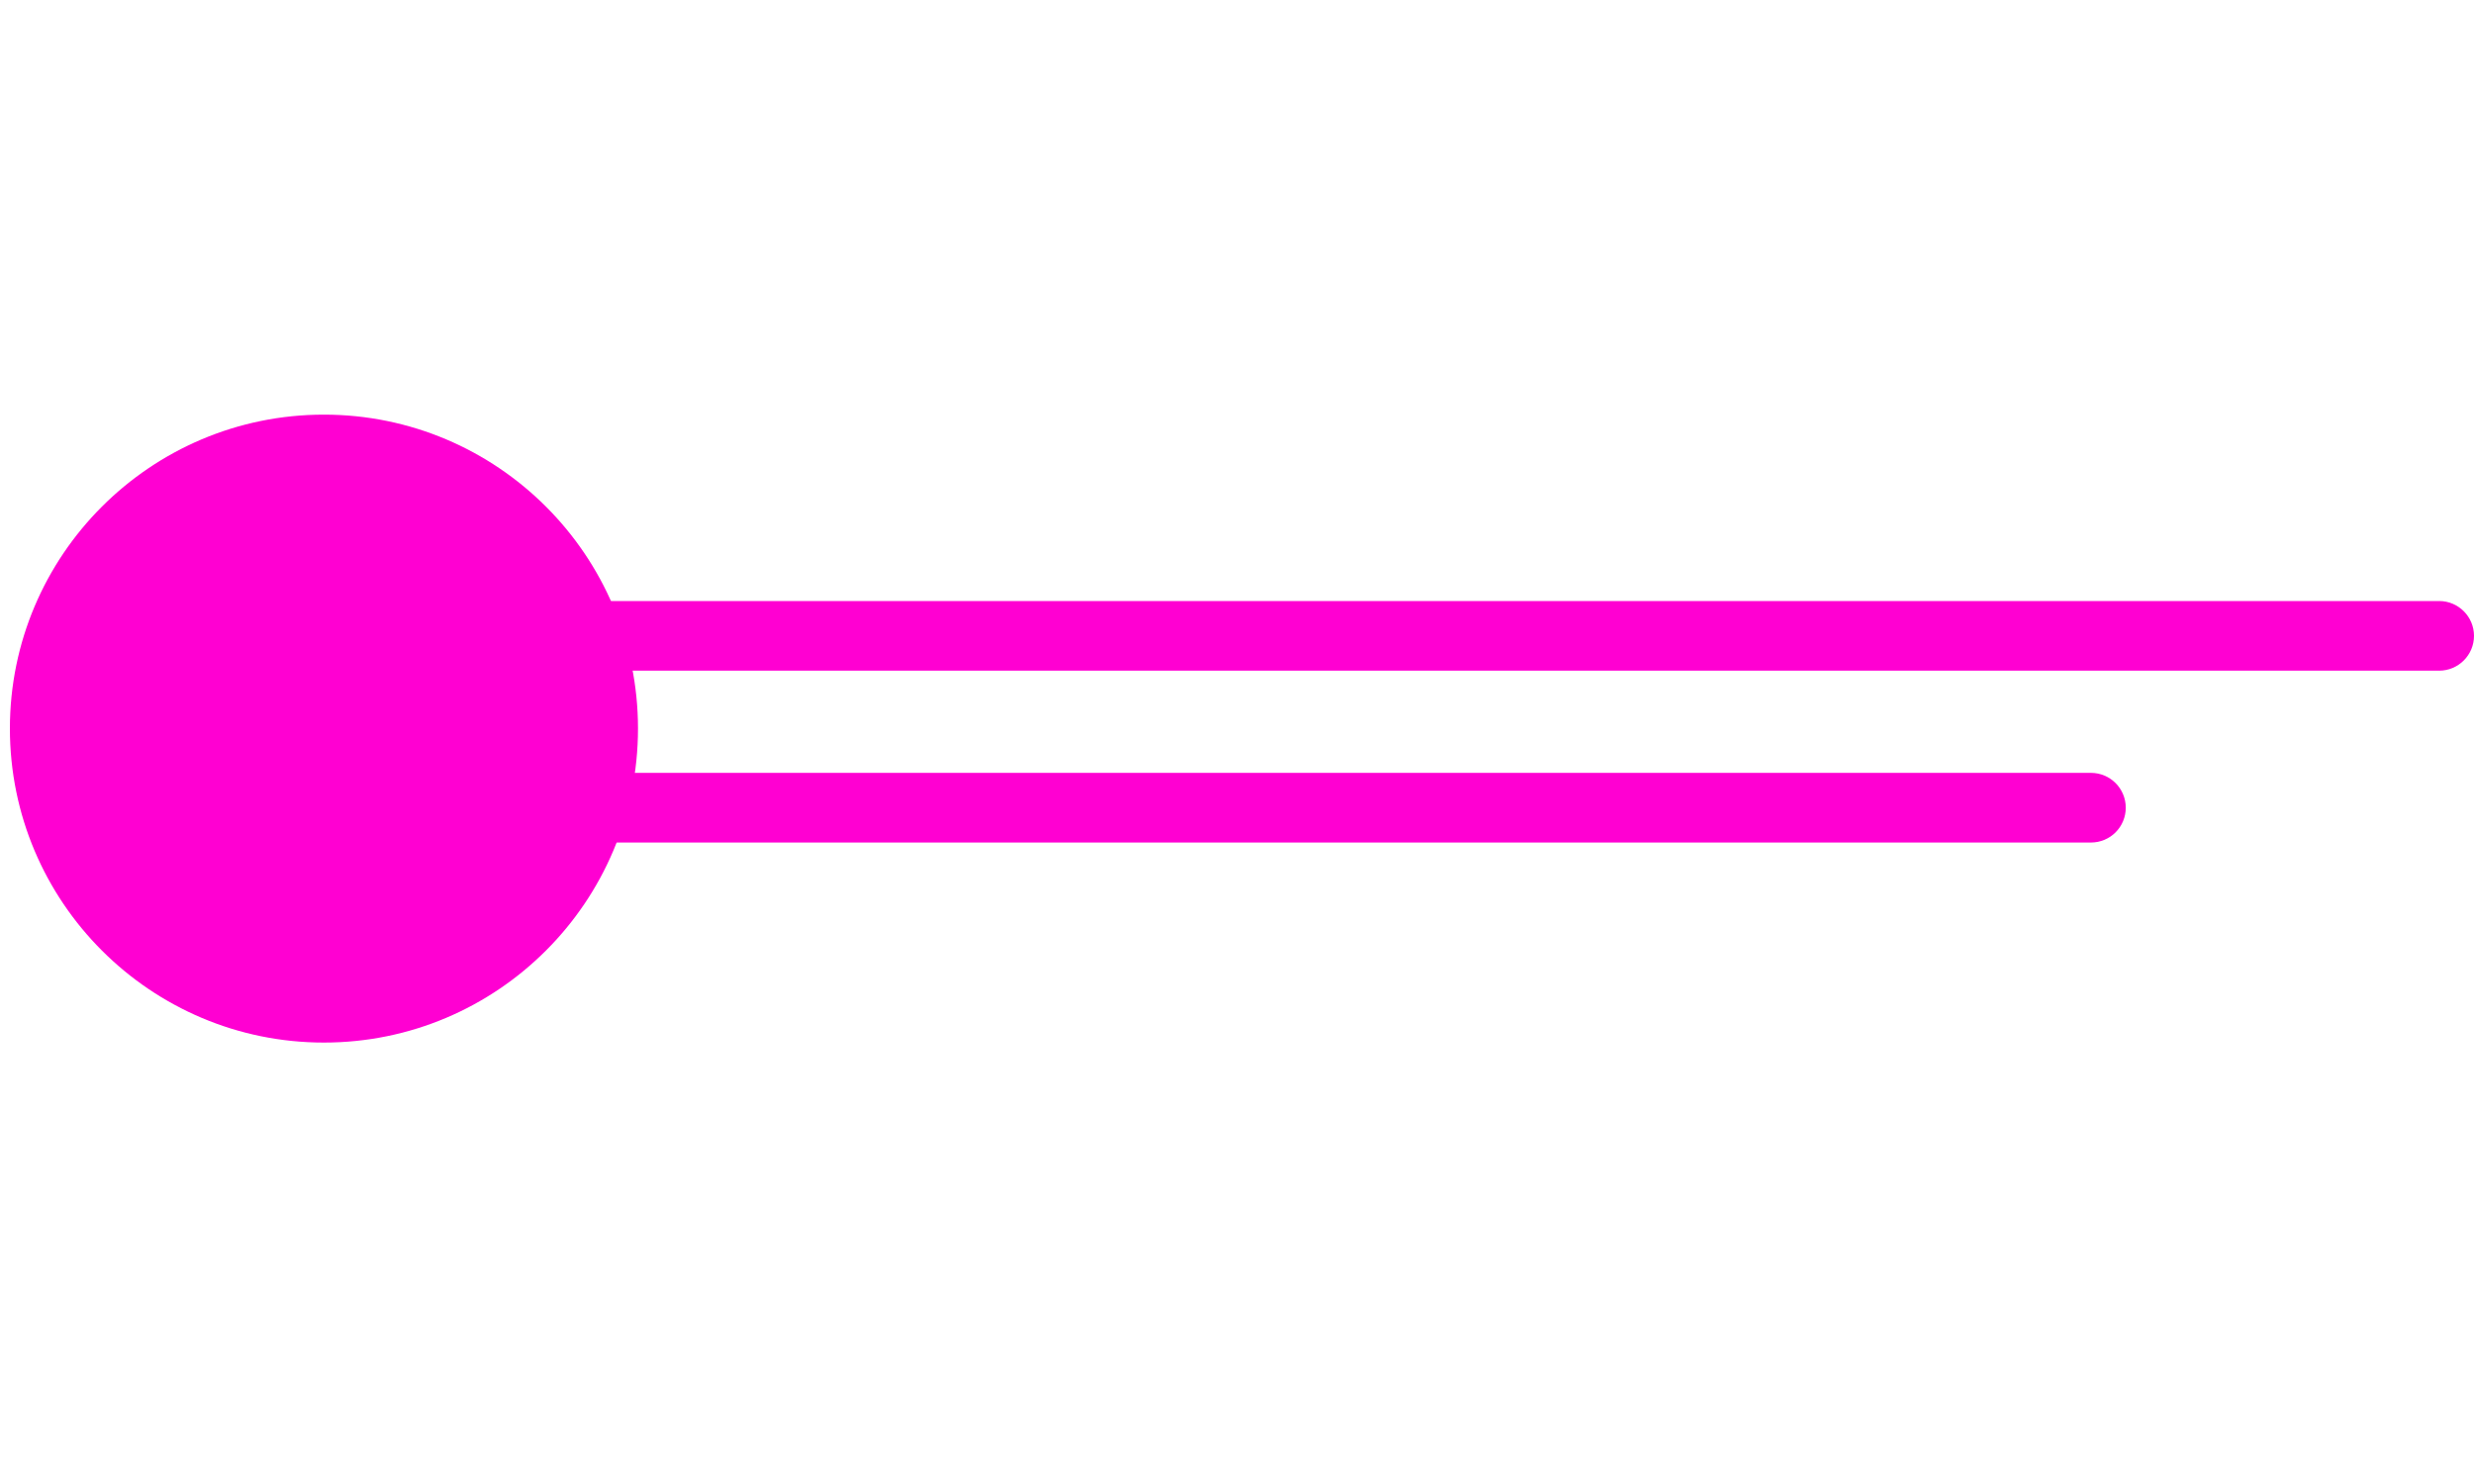 <?xml version="1.0" encoding="UTF-8" standalone="no"?>
<!DOCTYPE svg PUBLIC "-//W3C//DTD SVG 1.1//EN" "http://www.w3.org/Graphics/SVG/1.1/DTD/svg11.dtd">
<svg version="1.1" xmlns="http://www.w3.org/2000/svg" xmlns:xlink="http://www.w3.org/1999/xlink" preserveAspectRatio="xMidYMid meet" viewBox="0 0 250 150" width="250" height="150"><defs><path d="M246.48 60.75C248.42 60.75 250 62.33 250 64.27C250 64.97 250 63.57 250 64.27C250 66.21 248.42 67.79 246.48 67.79C201.78 67.79 71.22 67.79 26.52 67.79C24.58 67.79 23 66.21 23 64.27C23 63.57 23 64.97 23 64.27C23 62.33 24.58 60.75 26.52 60.75C71.22 60.75 201.78 60.75 246.48 60.75Z" id="cKZg6dvgd"></path><path d="M64.47 73.64C64.47 91.16 50.25 105.38 32.73 105.38C15.22 105.38 1 91.16 1 73.64C1 56.13 15.22 41.91 32.73 41.91C50.25 41.91 64.47 56.13 64.47 73.64Z" id="a6lUgS7By"></path><path d="M211.29 78.12C213.24 78.12 214.81 79.7 214.81 81.64C214.81 82.35 214.81 80.94 214.81 81.64C214.81 83.59 213.24 85.16 211.29 85.16C172.5 85.16 59.63 85.16 20.83 85.16C18.89 85.16 17.31 83.59 17.31 81.64C17.31 80.94 17.31 82.35 17.31 81.64C17.31 79.7 18.89 78.12 20.83 78.12C59.63 78.12 172.5 78.12 211.29 78.12Z" id="a6bqgS7tlJ"></path></defs><g><g><g><use xlink:href="#cKZg6dvgd" opacity="1" fill="#ff00d2" fill-opacity="1"></use></g><g><use xlink:href="#a6lUgS7By" opacity="1" fill="#ff00d2" fill-opacity="1"></use></g><g><use xlink:href="#a6bqgS7tlJ" opacity="1" fill="#ff00d2" fill-opacity="1"></use></g></g></g></svg>
